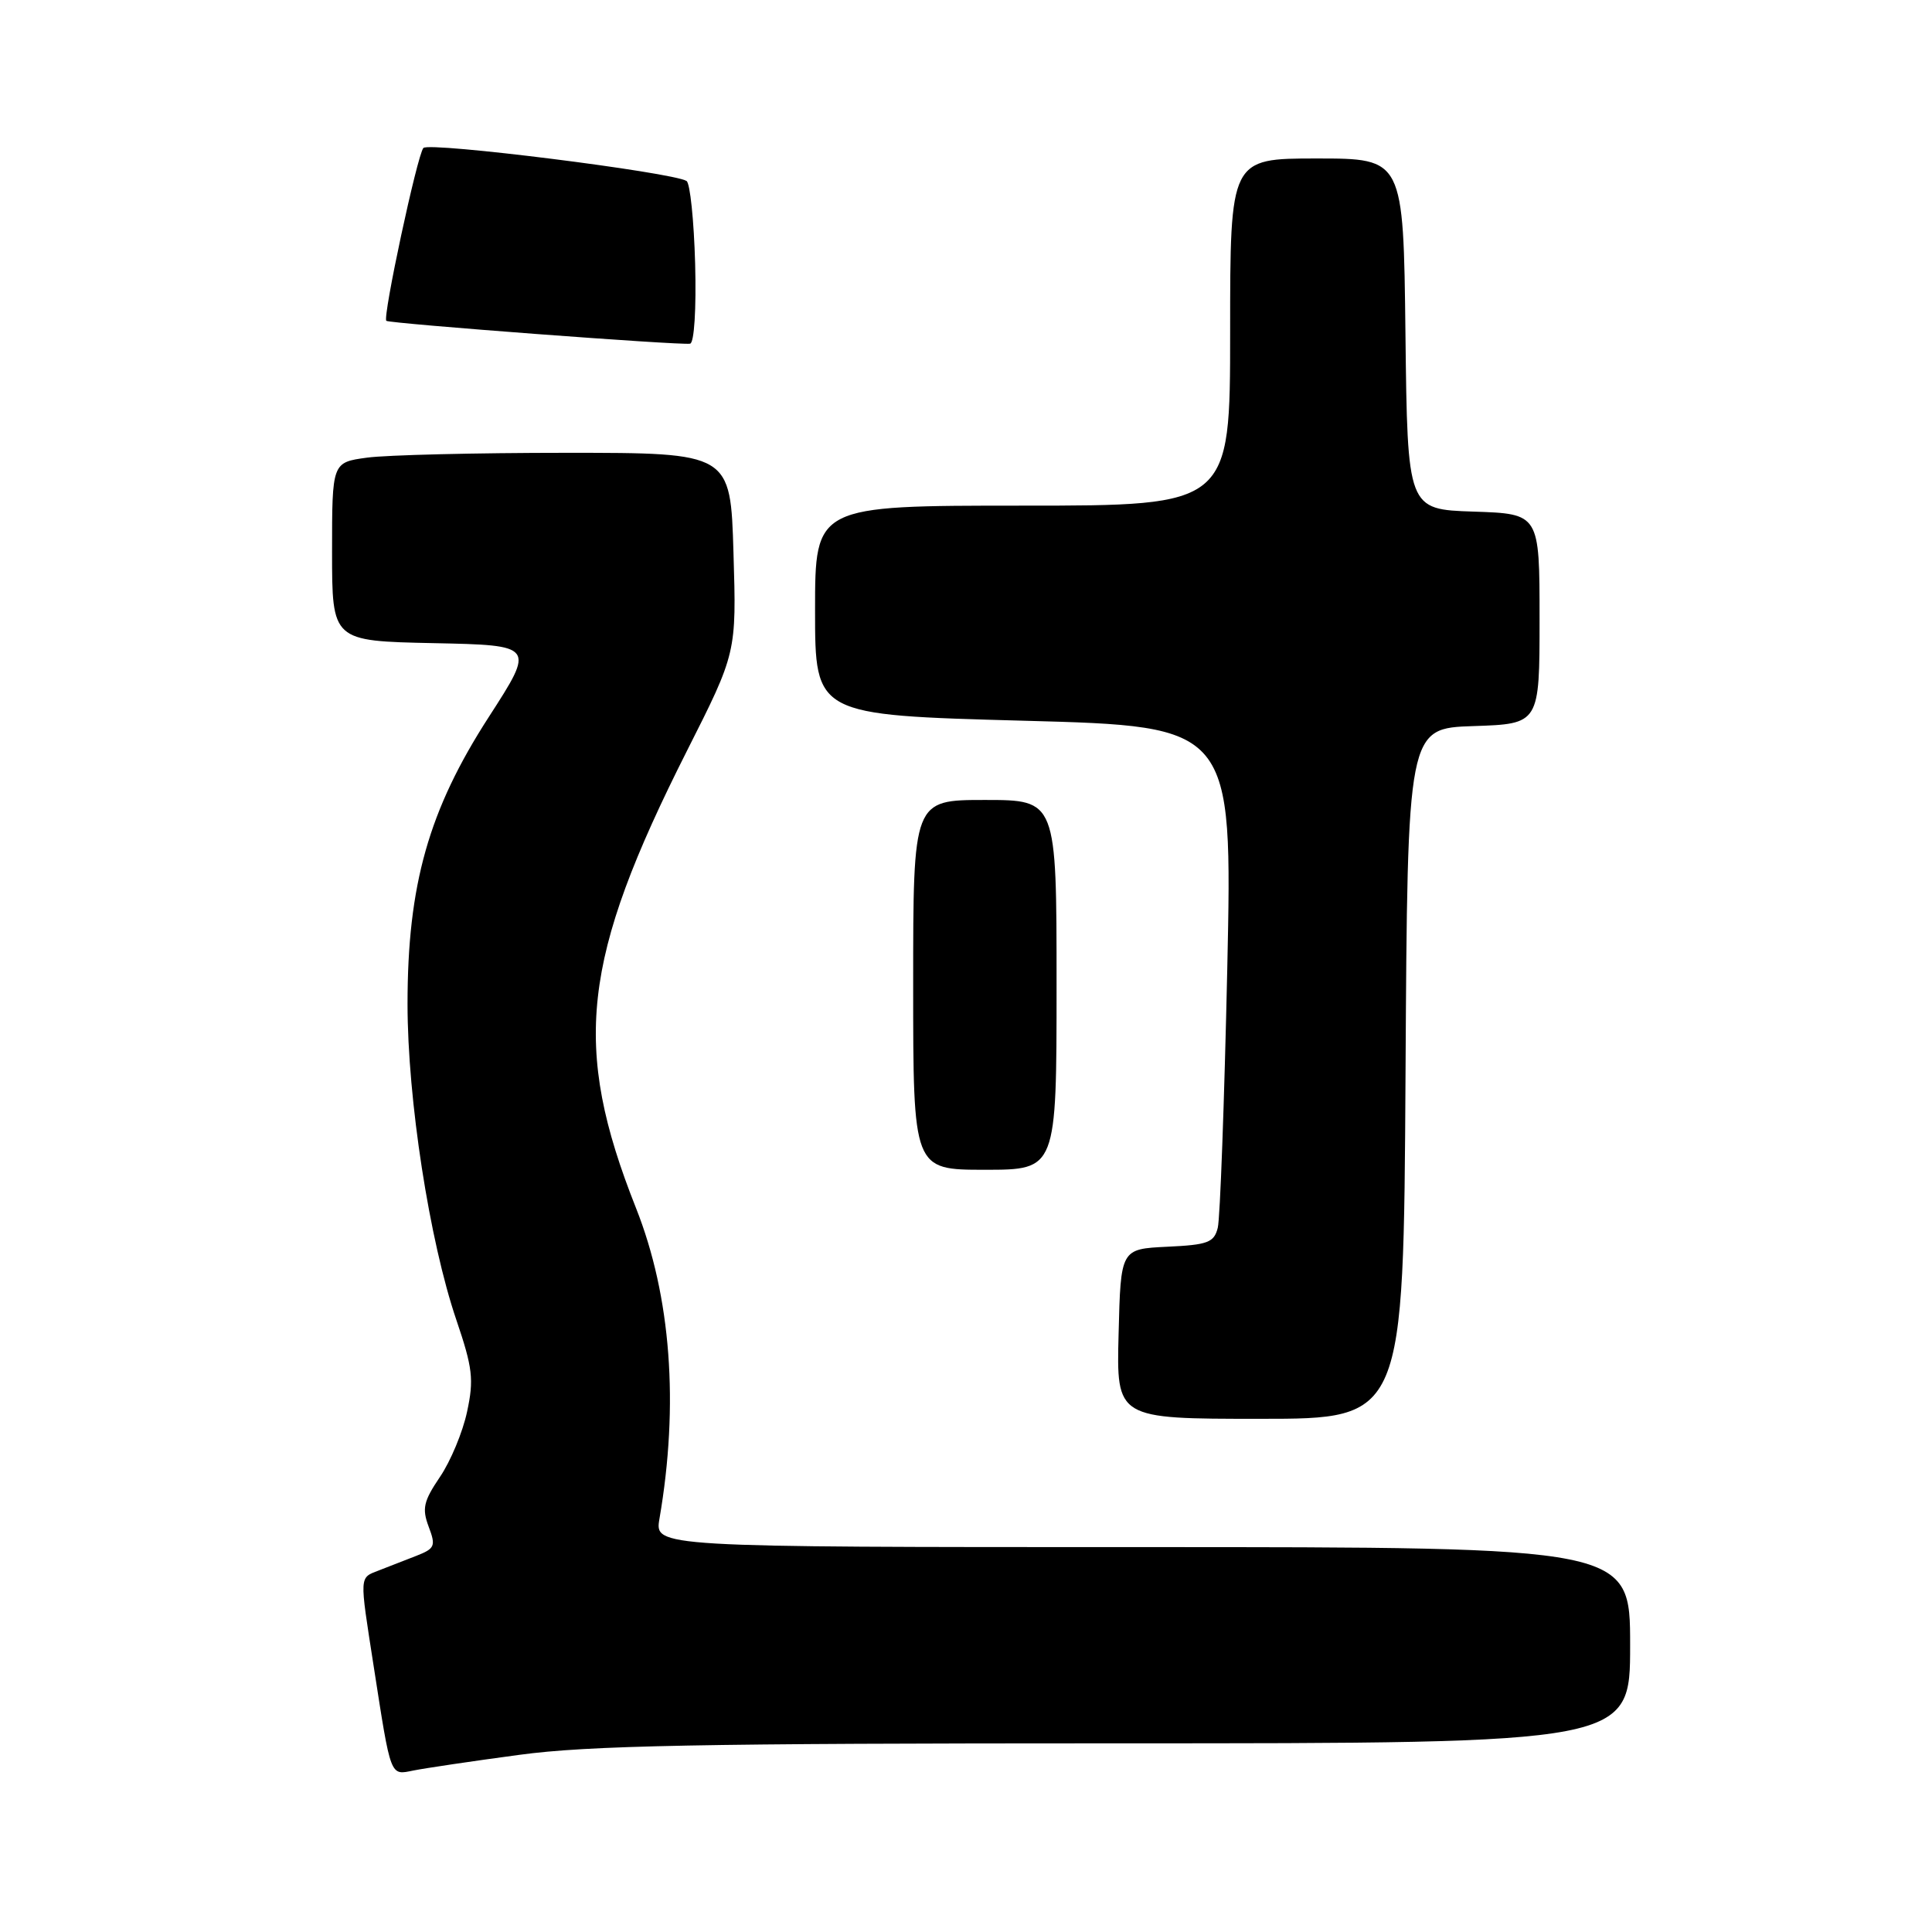 <?xml version="1.0" encoding="UTF-8" standalone="no"?>
<!DOCTYPE svg PUBLIC "-//W3C//DTD SVG 1.1//EN" "http://www.w3.org/Graphics/SVG/1.1/DTD/svg11.dtd" >
<svg xmlns="http://www.w3.org/2000/svg" xmlns:xlink="http://www.w3.org/1999/xlink" version="1.1" viewBox="0 0 256 256">
 <g >
 <path fill="currentColor"
d=" M 68.78 232.53 C 77.97 231.28 92.72 231.00 148.03 231.00 C 216.00 231.00 216.00 231.00 216.00 218.00 C 216.00 205.00 216.00 205.00 151.37 205.00 C 86.74 205.00 86.74 205.00 87.38 201.25 C 89.99 186.11 88.91 171.77 84.28 160.09 C 75.77 138.63 77.05 127.18 91.02 99.50 C 97.59 86.50 97.59 86.50 97.19 73.25 C 96.80 60.00 96.80 60.00 75.04 60.00 C 63.07 60.00 51.19 60.29 48.64 60.64 C 44.00 61.27 44.00 61.27 44.00 73.11 C 44.00 84.94 44.00 84.94 57.45 85.22 C 70.90 85.50 70.90 85.50 64.77 95.00 C 56.80 107.34 54.00 117.23 54.00 133.03 C 54.00 145.65 56.90 164.41 60.47 174.90 C 62.63 181.26 62.81 182.79 61.89 187.06 C 61.32 189.75 59.70 193.64 58.29 195.71 C 56.12 198.92 55.90 199.89 56.80 202.29 C 57.77 204.85 57.63 205.19 55.18 206.15 C 53.71 206.72 51.49 207.59 50.25 208.07 C 47.58 209.12 47.61 208.53 49.51 220.76 C 51.83 235.68 51.66 235.23 54.79 234.60 C 56.28 234.30 62.58 233.36 68.78 232.53 Z  M 186.24 142.25 C 186.50 96.50 186.50 96.50 195.25 96.21 C 204.00 95.92 204.00 95.92 204.00 82.00 C 204.00 68.08 204.00 68.08 195.25 67.79 C 186.50 67.50 186.50 67.50 186.23 44.25 C 185.96 21.00 185.96 21.00 174.48 21.00 C 163.00 21.00 163.00 21.00 163.00 44.00 C 163.00 67.00 163.00 67.00 135.50 67.00 C 108.00 67.00 108.00 67.00 108.00 80.88 C 108.00 94.75 108.00 94.75 135.66 95.50 C 163.31 96.24 163.31 96.24 162.62 128.35 C 162.23 146.02 161.67 161.47 161.36 162.69 C 160.87 164.64 160.05 164.95 154.65 165.20 C 148.50 165.50 148.50 165.50 148.22 176.75 C 147.93 188.00 147.93 188.00 166.96 188.00 C 185.98 188.00 185.98 188.00 186.24 142.25 Z  M 140.00 130.50 C 140.00 106.00 140.00 106.00 130.50 106.00 C 121.00 106.00 121.00 106.00 121.00 130.50 C 121.00 155.00 121.00 155.00 130.50 155.00 C 140.00 155.00 140.00 155.00 140.00 130.50 Z  M 92.11 34.94 C 91.95 29.20 91.44 24.27 90.97 23.98 C 89.09 22.82 56.83 18.77 56.10 19.61 C 55.28 20.56 50.68 42.02 51.19 42.51 C 51.58 42.87 90.15 45.78 91.44 45.54 C 91.99 45.44 92.27 40.93 92.11 34.94 Z "/>
</g>
</svg>